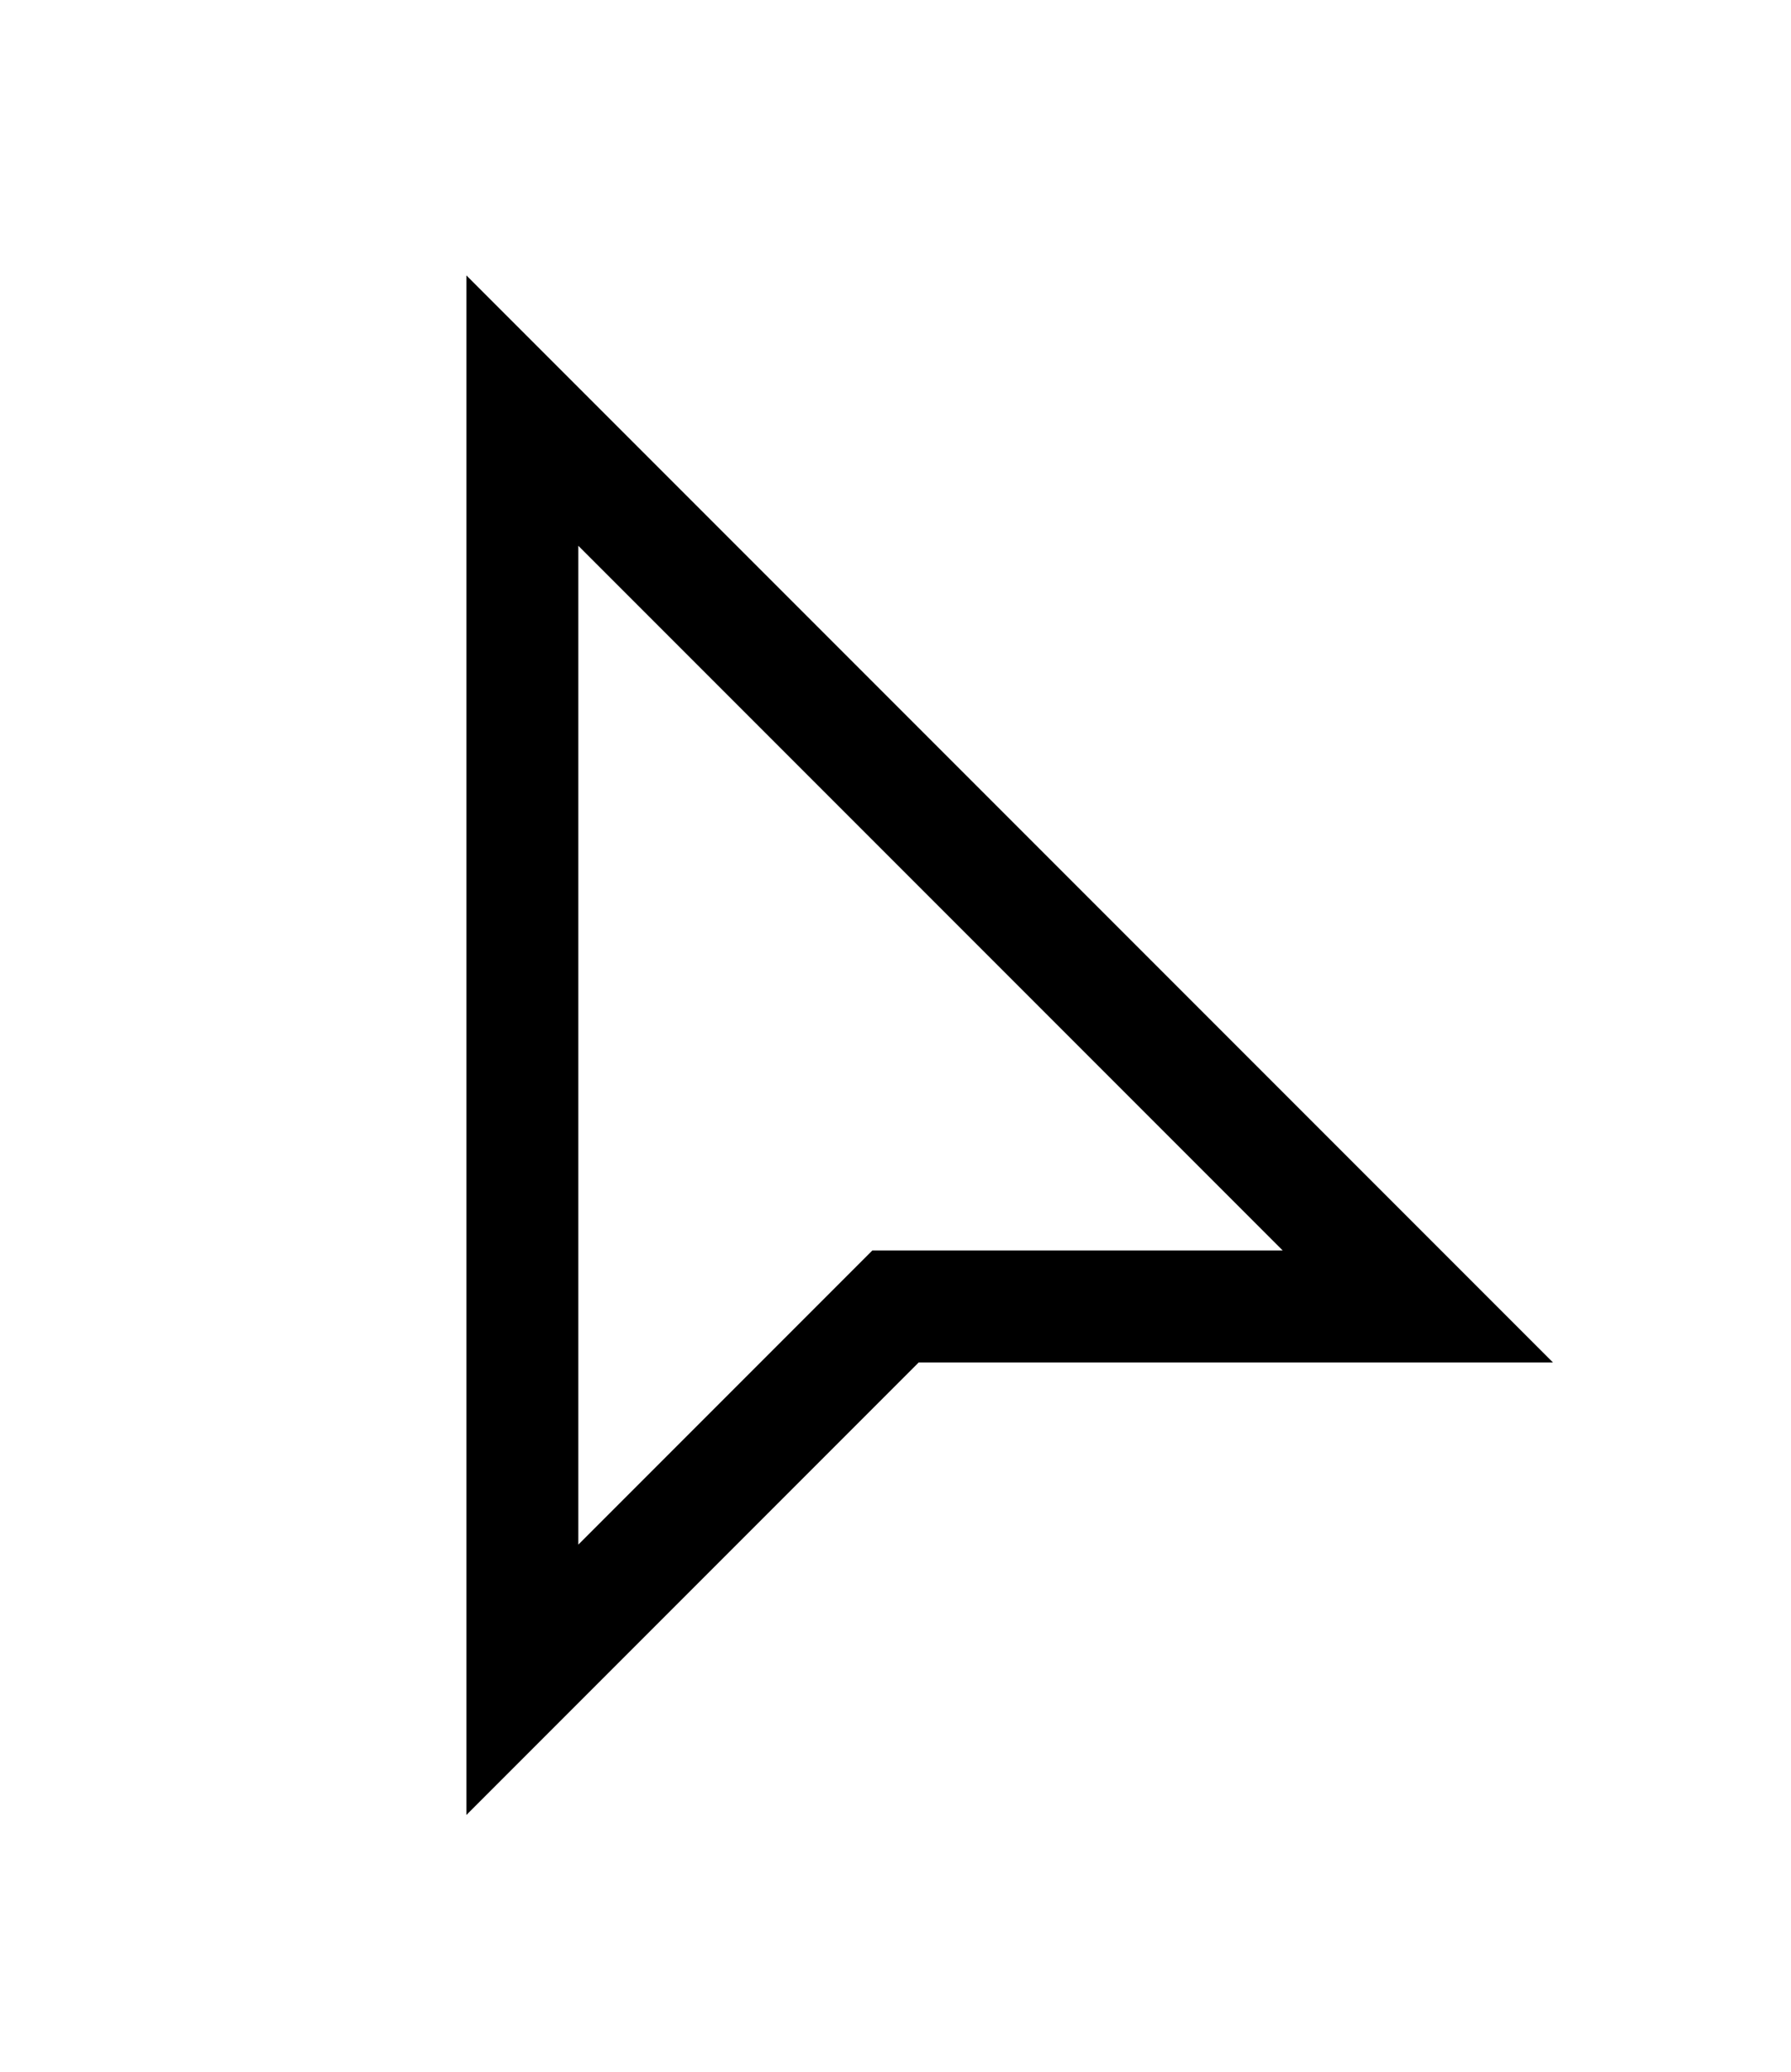 <svg width="32" height="37" fill="none" xmlns="http://www.w3.org/2000/svg"><g filter="url('#filter0_d_102_7')"><path d="M9.333 27.667V6.333l16 16H16L9.333 29v-1.333Z" fill="#fff" stroke="#000" stroke-width="2" stroke-linecap="square"/></g><defs><filter id="filter0_d_102_7" x="-4" y="-2" width="40" height="40" filterUnits="userSpaceOnUse" color-interpolation-filters="sRGB"><feFlood flood-opacity="0" result="BackgroundImageFix"/><feColorMatrix in="SourceAlpha" values="0 0 0 0 0 0 0 0 0 0 0 0 0 0 0 0 0 0 127 0" result="hardAlpha"/><feOffset dy="1"/><feGaussianBlur stdDeviation="2"/><feColorMatrix values="0 0 0 0 0 0 0 0 0 0 0 0 0 0 0 0 0 0 0.25 0"/><feBlend in2="BackgroundImageFix" result="effect1_dropShadow_102_7"/><feBlend in="SourceGraphic" in2="effect1_dropShadow_102_7" result="shape"/></filter></defs></svg>